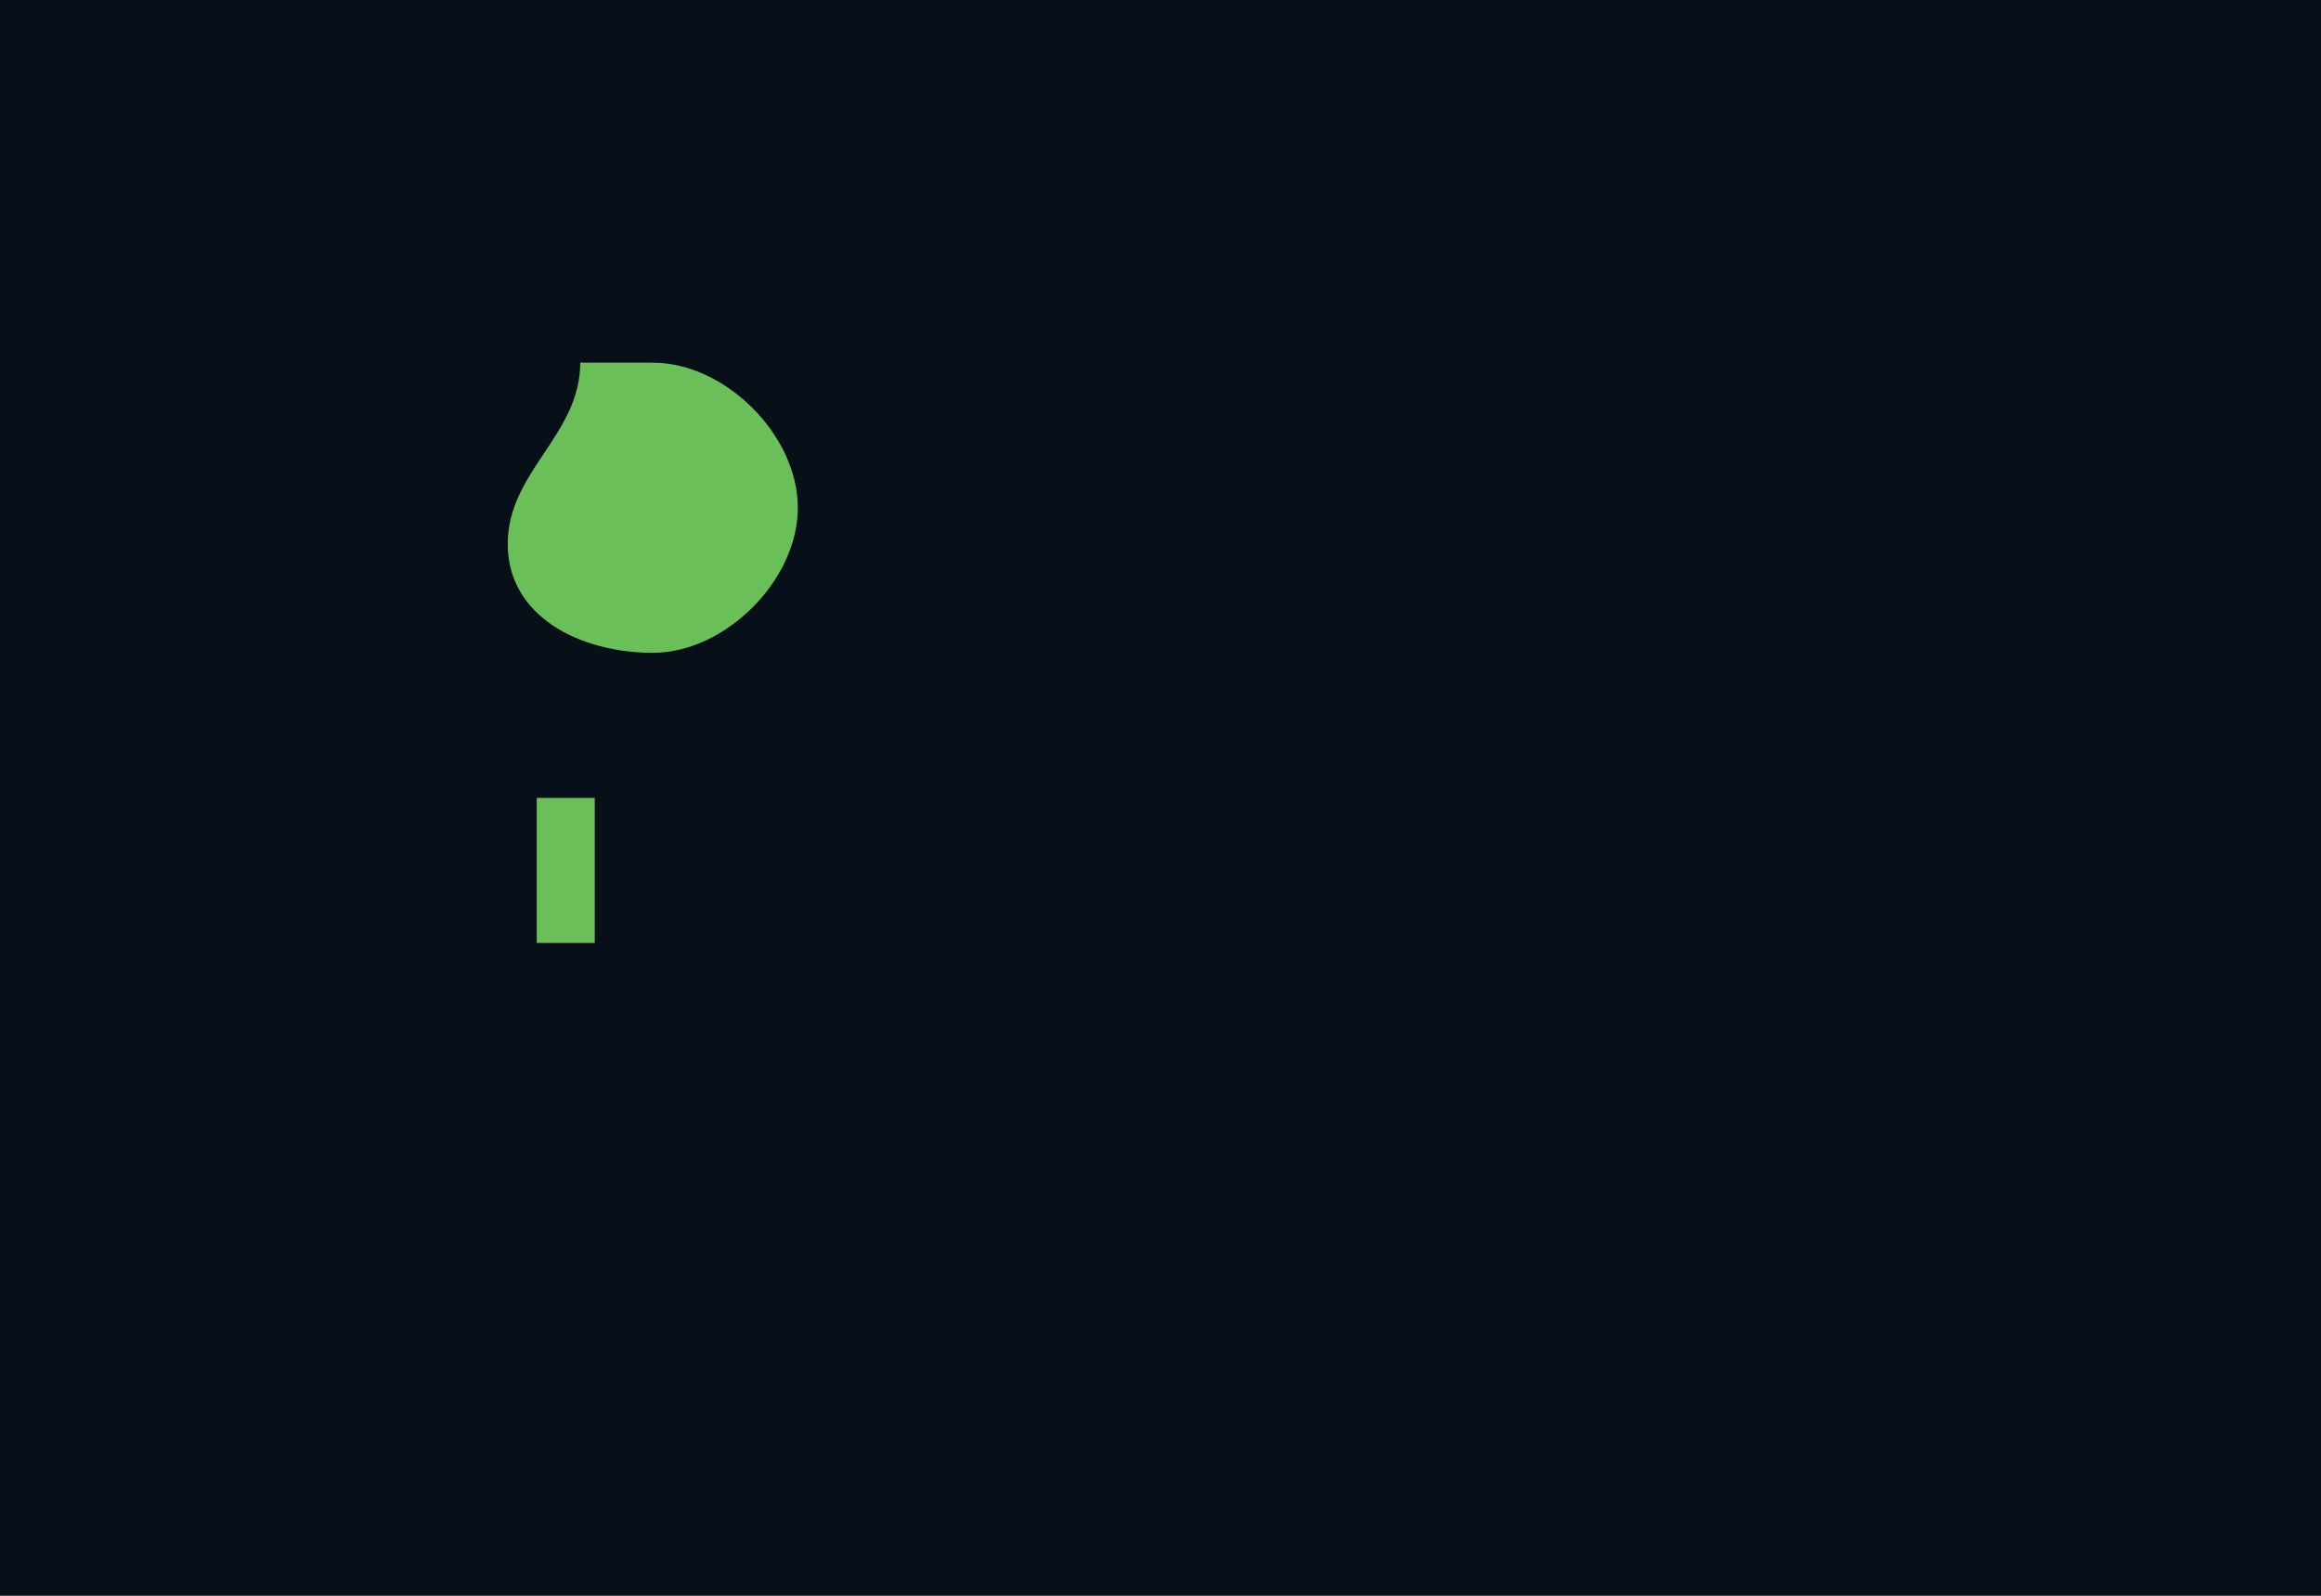 <svg xmlns="http://www.w3.org/2000/svg" width="320" height="220" viewBox="0 0 320 220">
  <rect width="320" height="220" fill="#071018"/>
  <g transform="translate(40,40)" fill="#6bbf59">
    <path d="M40 10c0 10-10 15-10 25s10 15 20 15 20-10 20-20-10-20-20-20c-6 0-10 0-10 0z"/>
    <rect x="34" y="70" width="8" height="20" fill="#6bbf59"/>
  </g>
</svg>